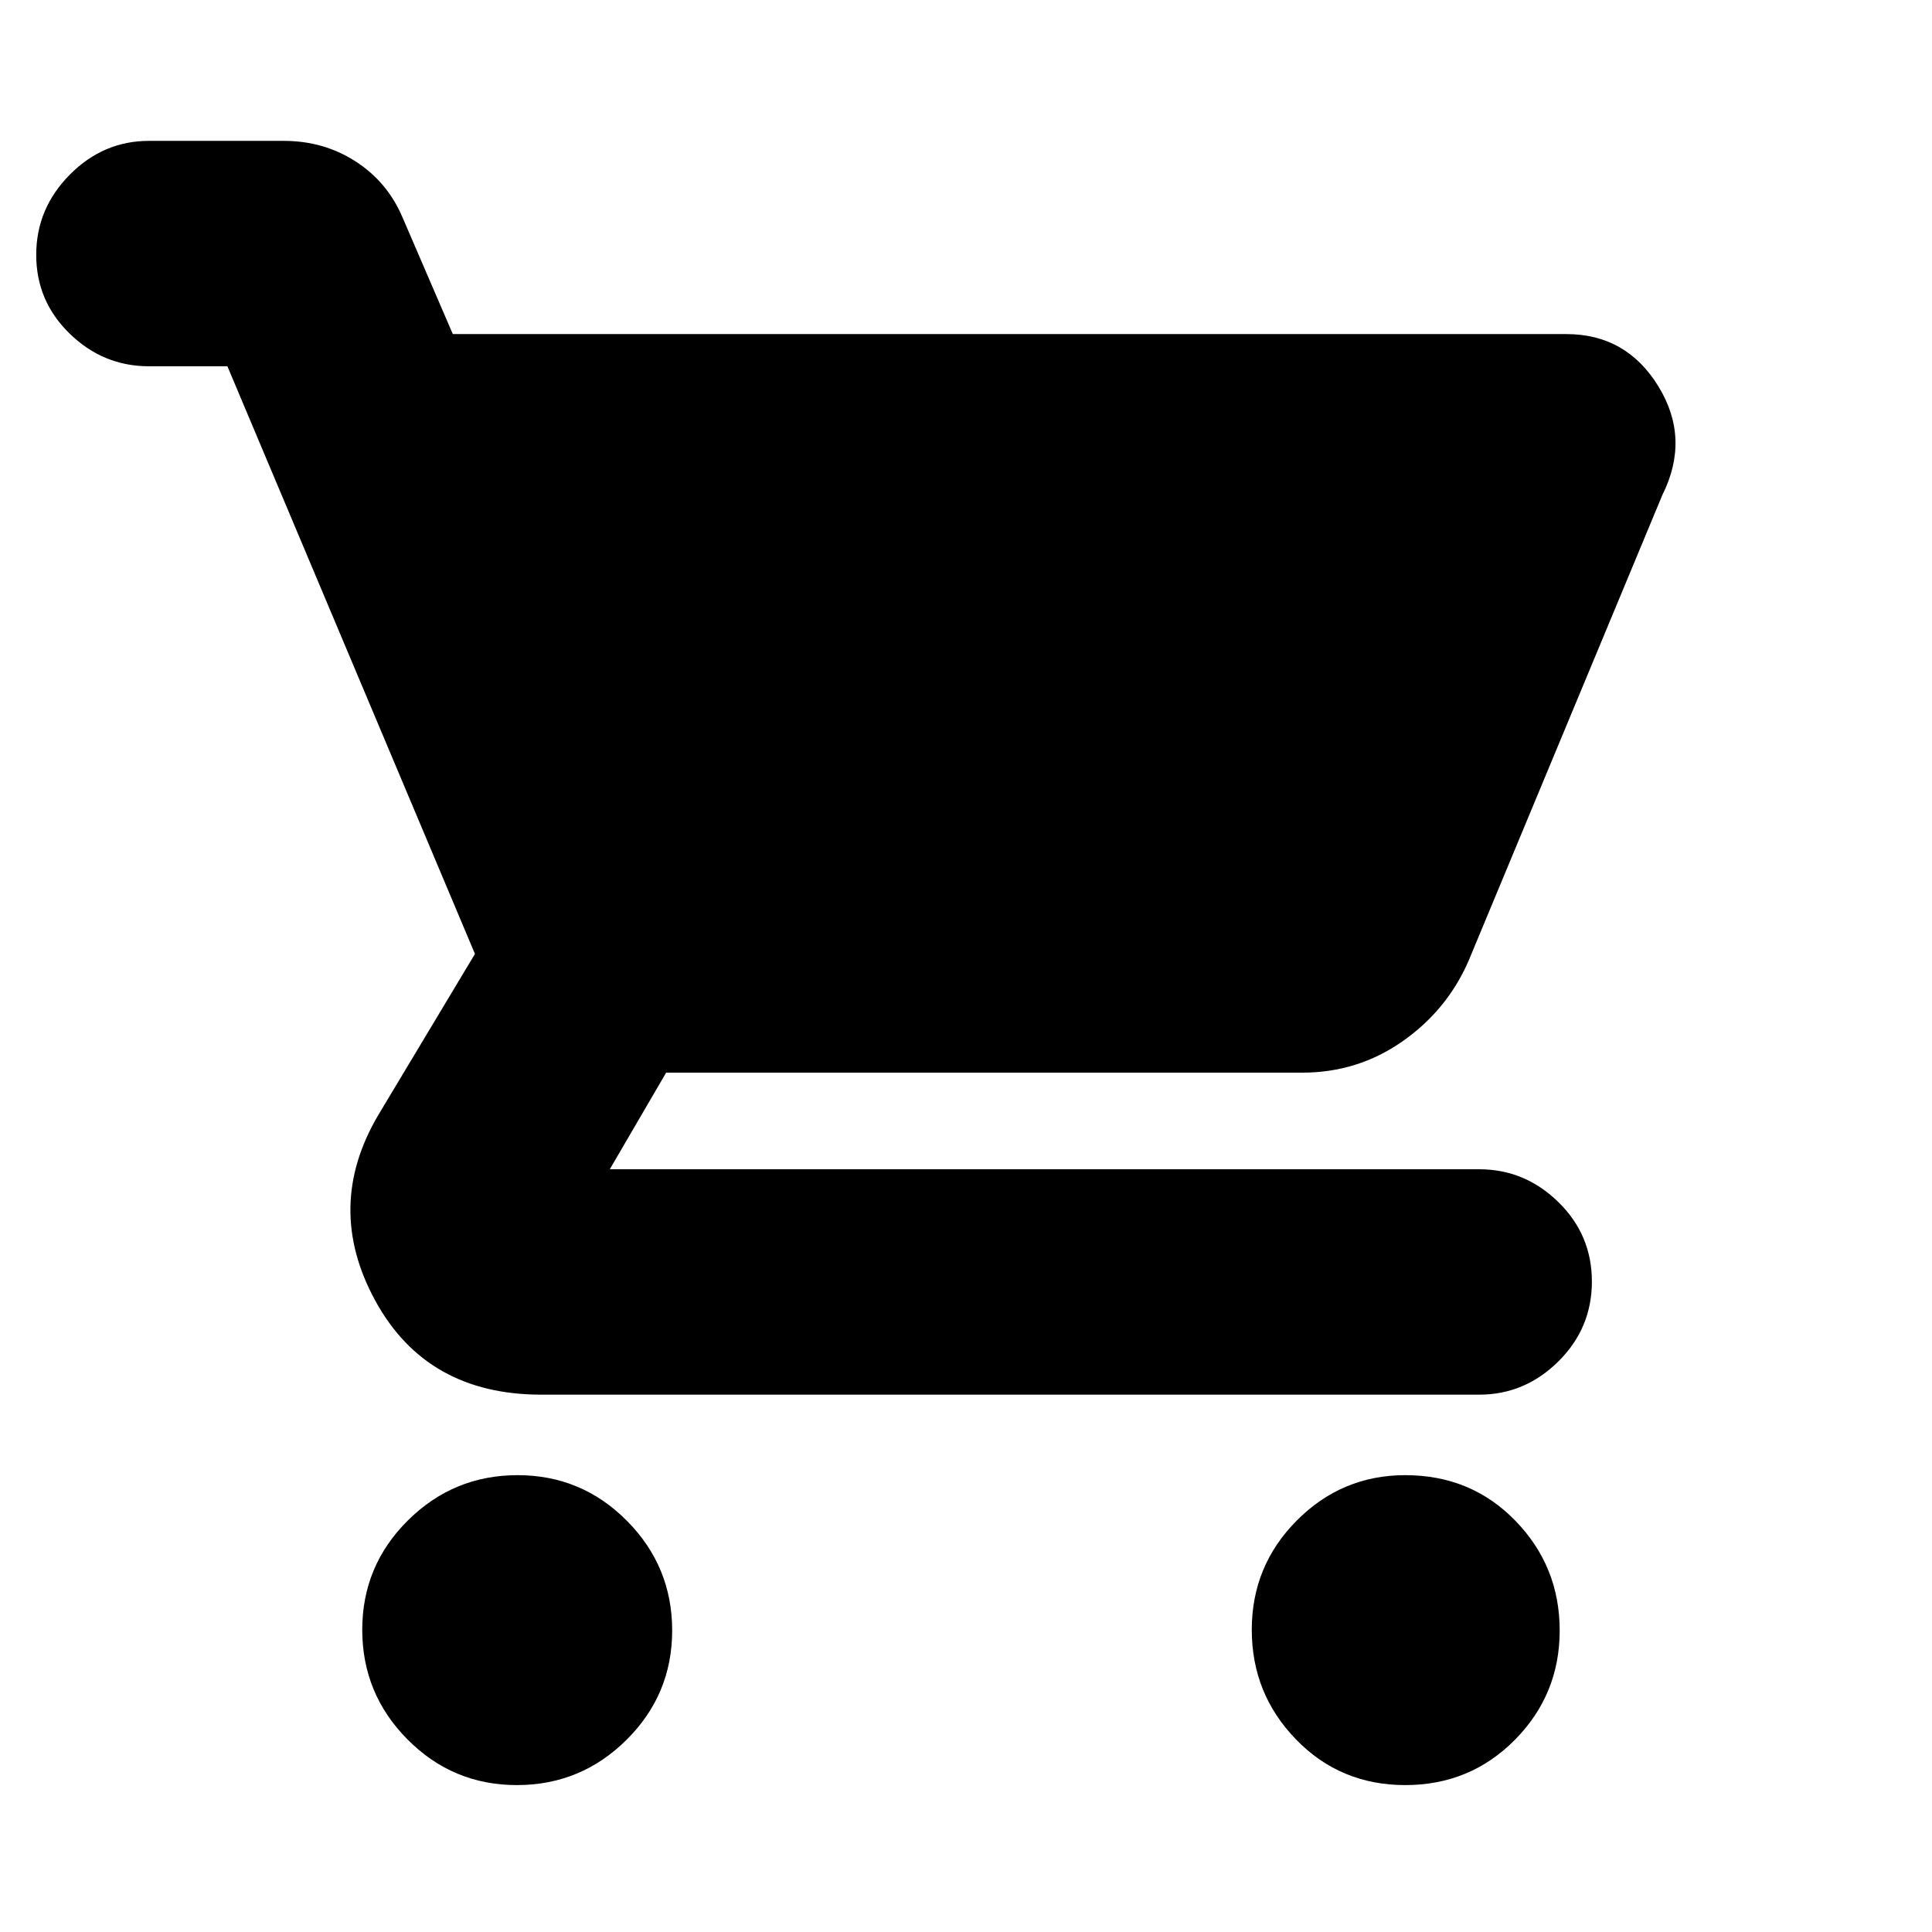 <svg xmlns="http://www.w3.org/2000/svg" height="20" viewBox="0 -960 960 960" width="20"><path d="M256.83-73Q225-73 202.5-95.67t-22.5-54.5q0-31.83 22.67-54.33t54.5-22.5q31.83 0 54.33 22.67t22.5 54.5q0 31.83-22.67 54.33T256.83-73Zm441.42 0Q666-73 644-95.67t-22-54.5q0-31.83 22.4-54.33t53.85-22.5Q731-227 753-204.33t22 54.5q0 31.83-22.25 54.33T698.25-73ZM225-794h553.28q29.85 0 45.78 26Q840-742 826-714l-96.31 231.52Q719-458 696.8-442.5 674.59-427 647-427H331l-28 48h432q22.67 0 39.34 16.3Q791-346.4 791-323.21t-16.66 39.7Q757.67-267 735-267H269q-57 0-82.5-46.65Q161-360.31 188-406l48-80-123-292H74q-22.67 0-39.34-16.18Q18-810.36 18-833.37q0-23.01 16.66-39.82Q51.33-890 74-890h67q19.89 0 35.71 10.22Q192.53-869.57 200-852l25 58Z"/></svg>